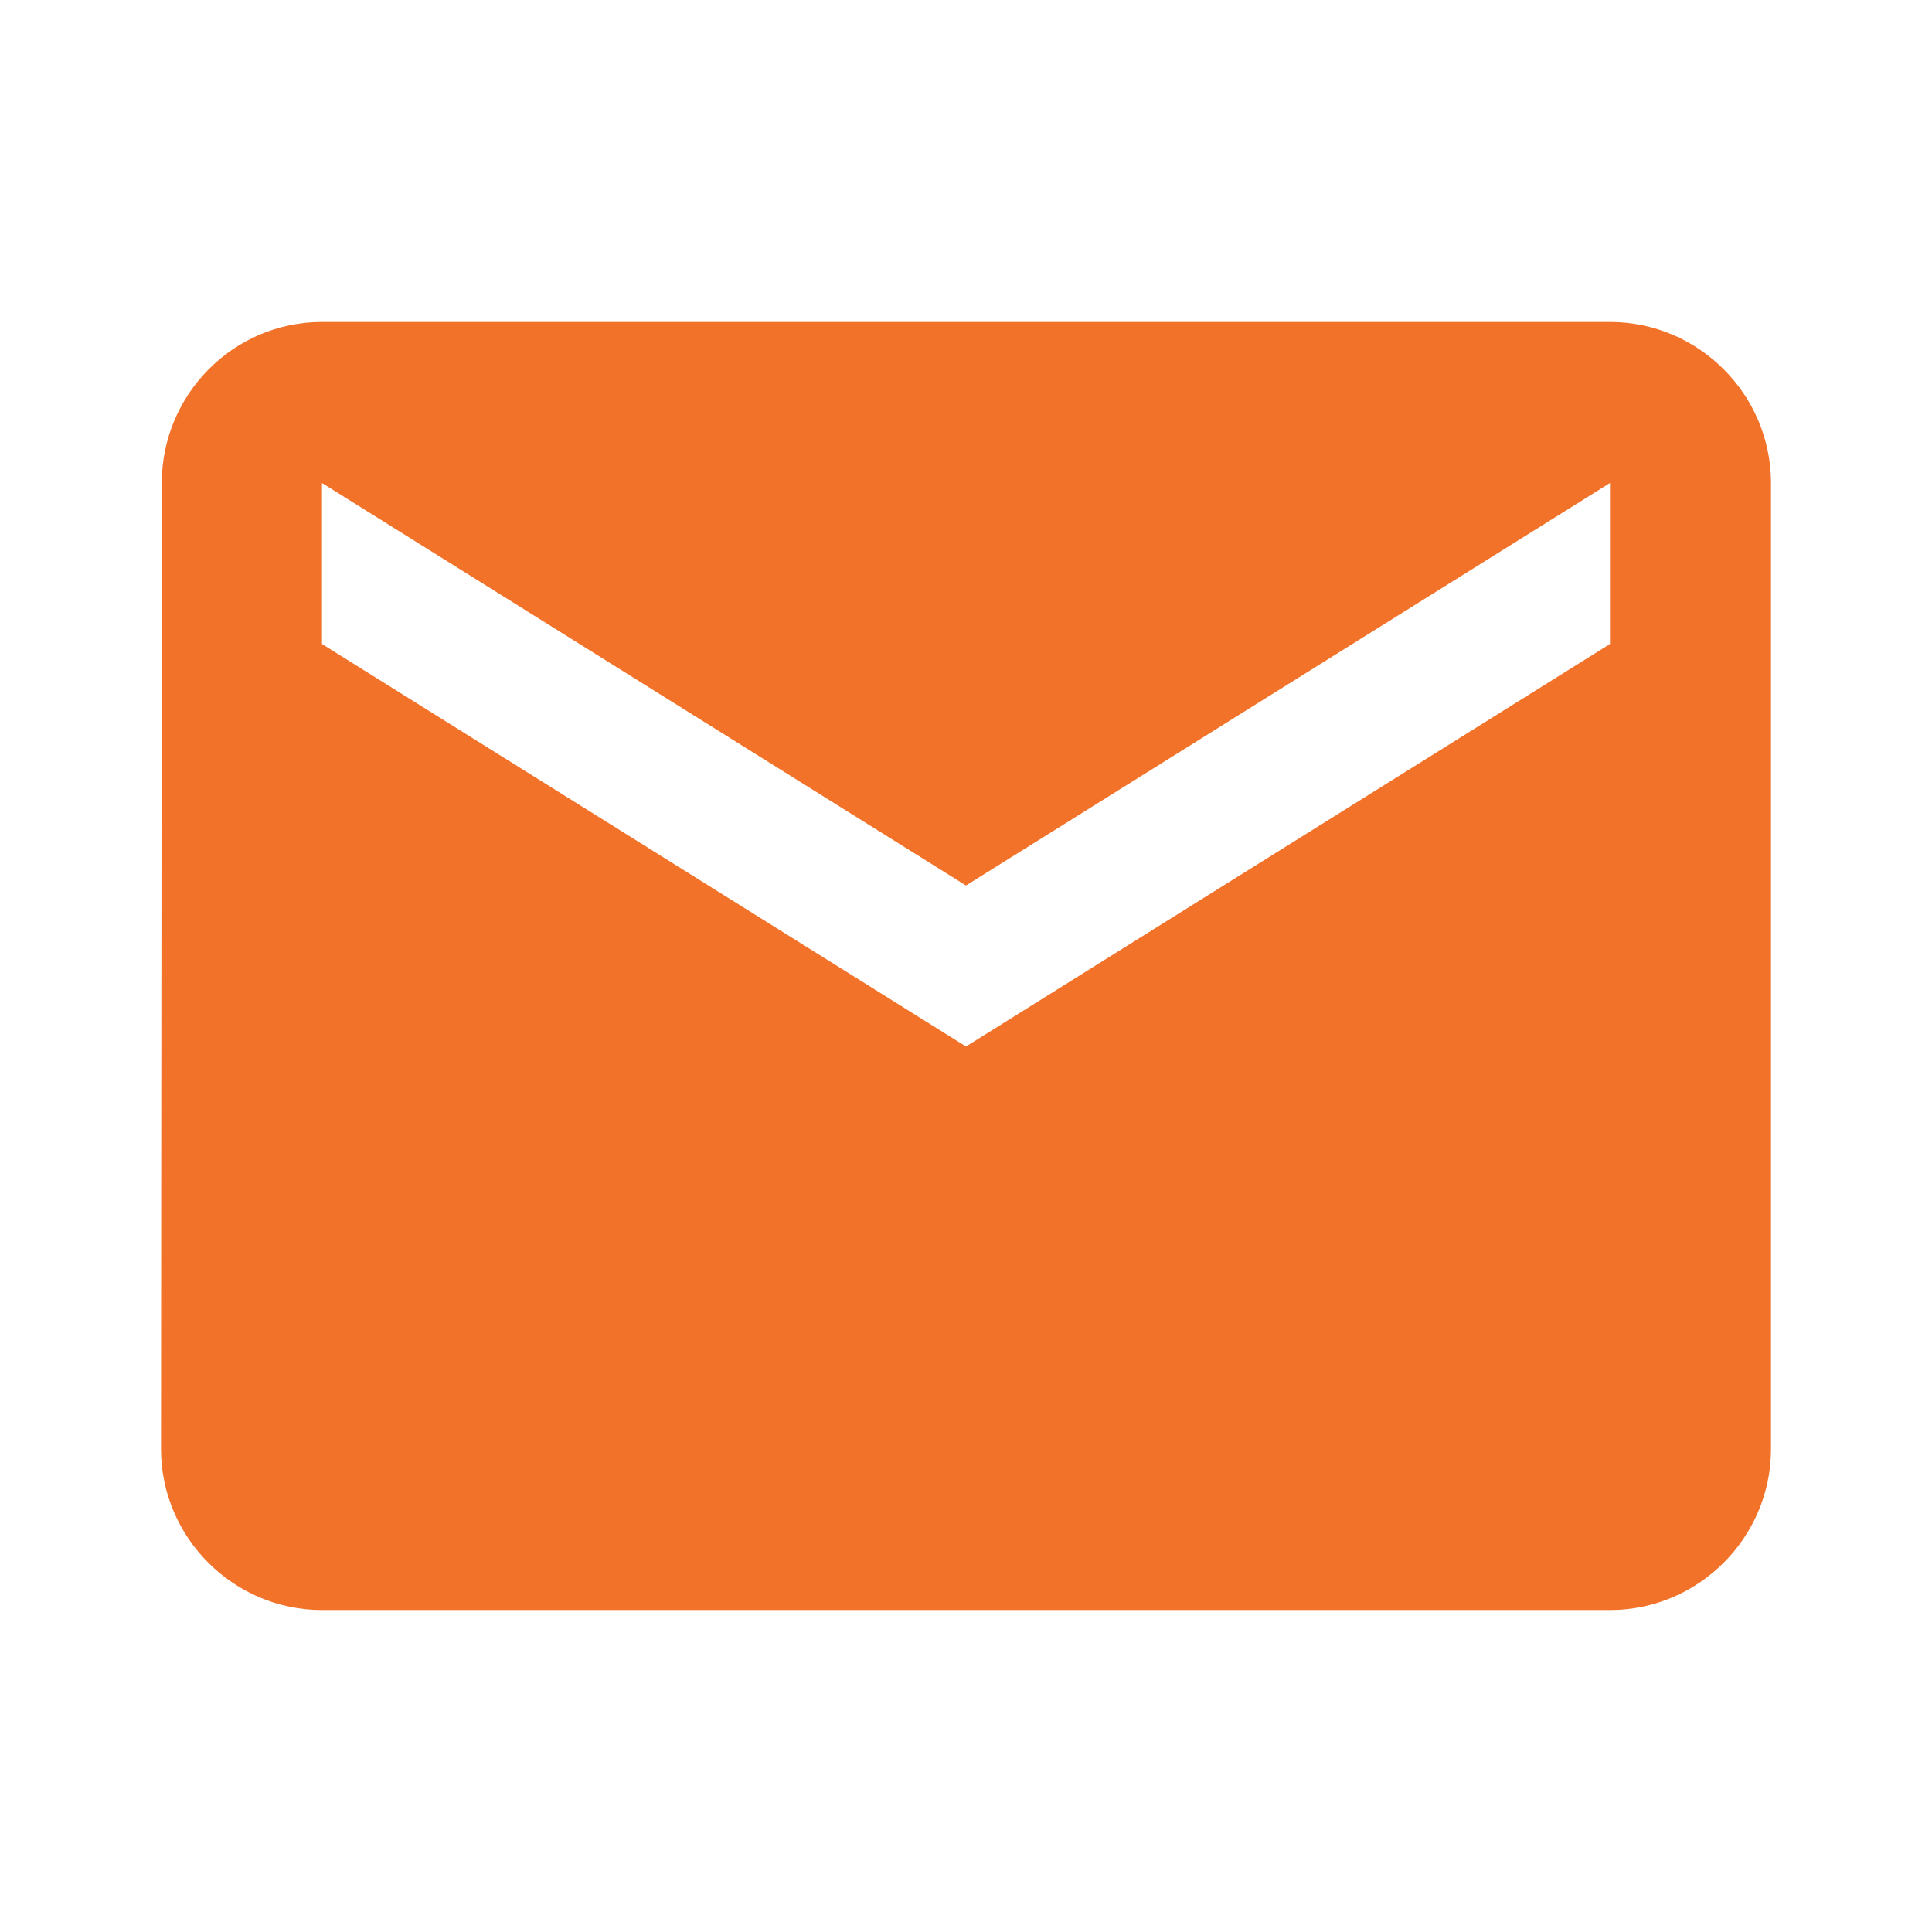 <svg width="50" height="50" viewBox="0 0 50 50" fill="none" xmlns="http://www.w3.org/2000/svg">
<path d="M41.666 8.333H8.333C6.042 8.333 4.187 10.208 4.187 12.5L4.167 37.5C4.167 39.792 6.042 41.667 8.333 41.667H41.666C43.958 41.667 45.833 39.792 45.833 37.5V12.5C45.833 10.208 43.958 8.333 41.666 8.333ZM41.666 16.667L25 27.083L8.333 16.667V12.5L25 22.917L41.666 12.5V16.667Z" fill="#F17228"/>
</svg>
